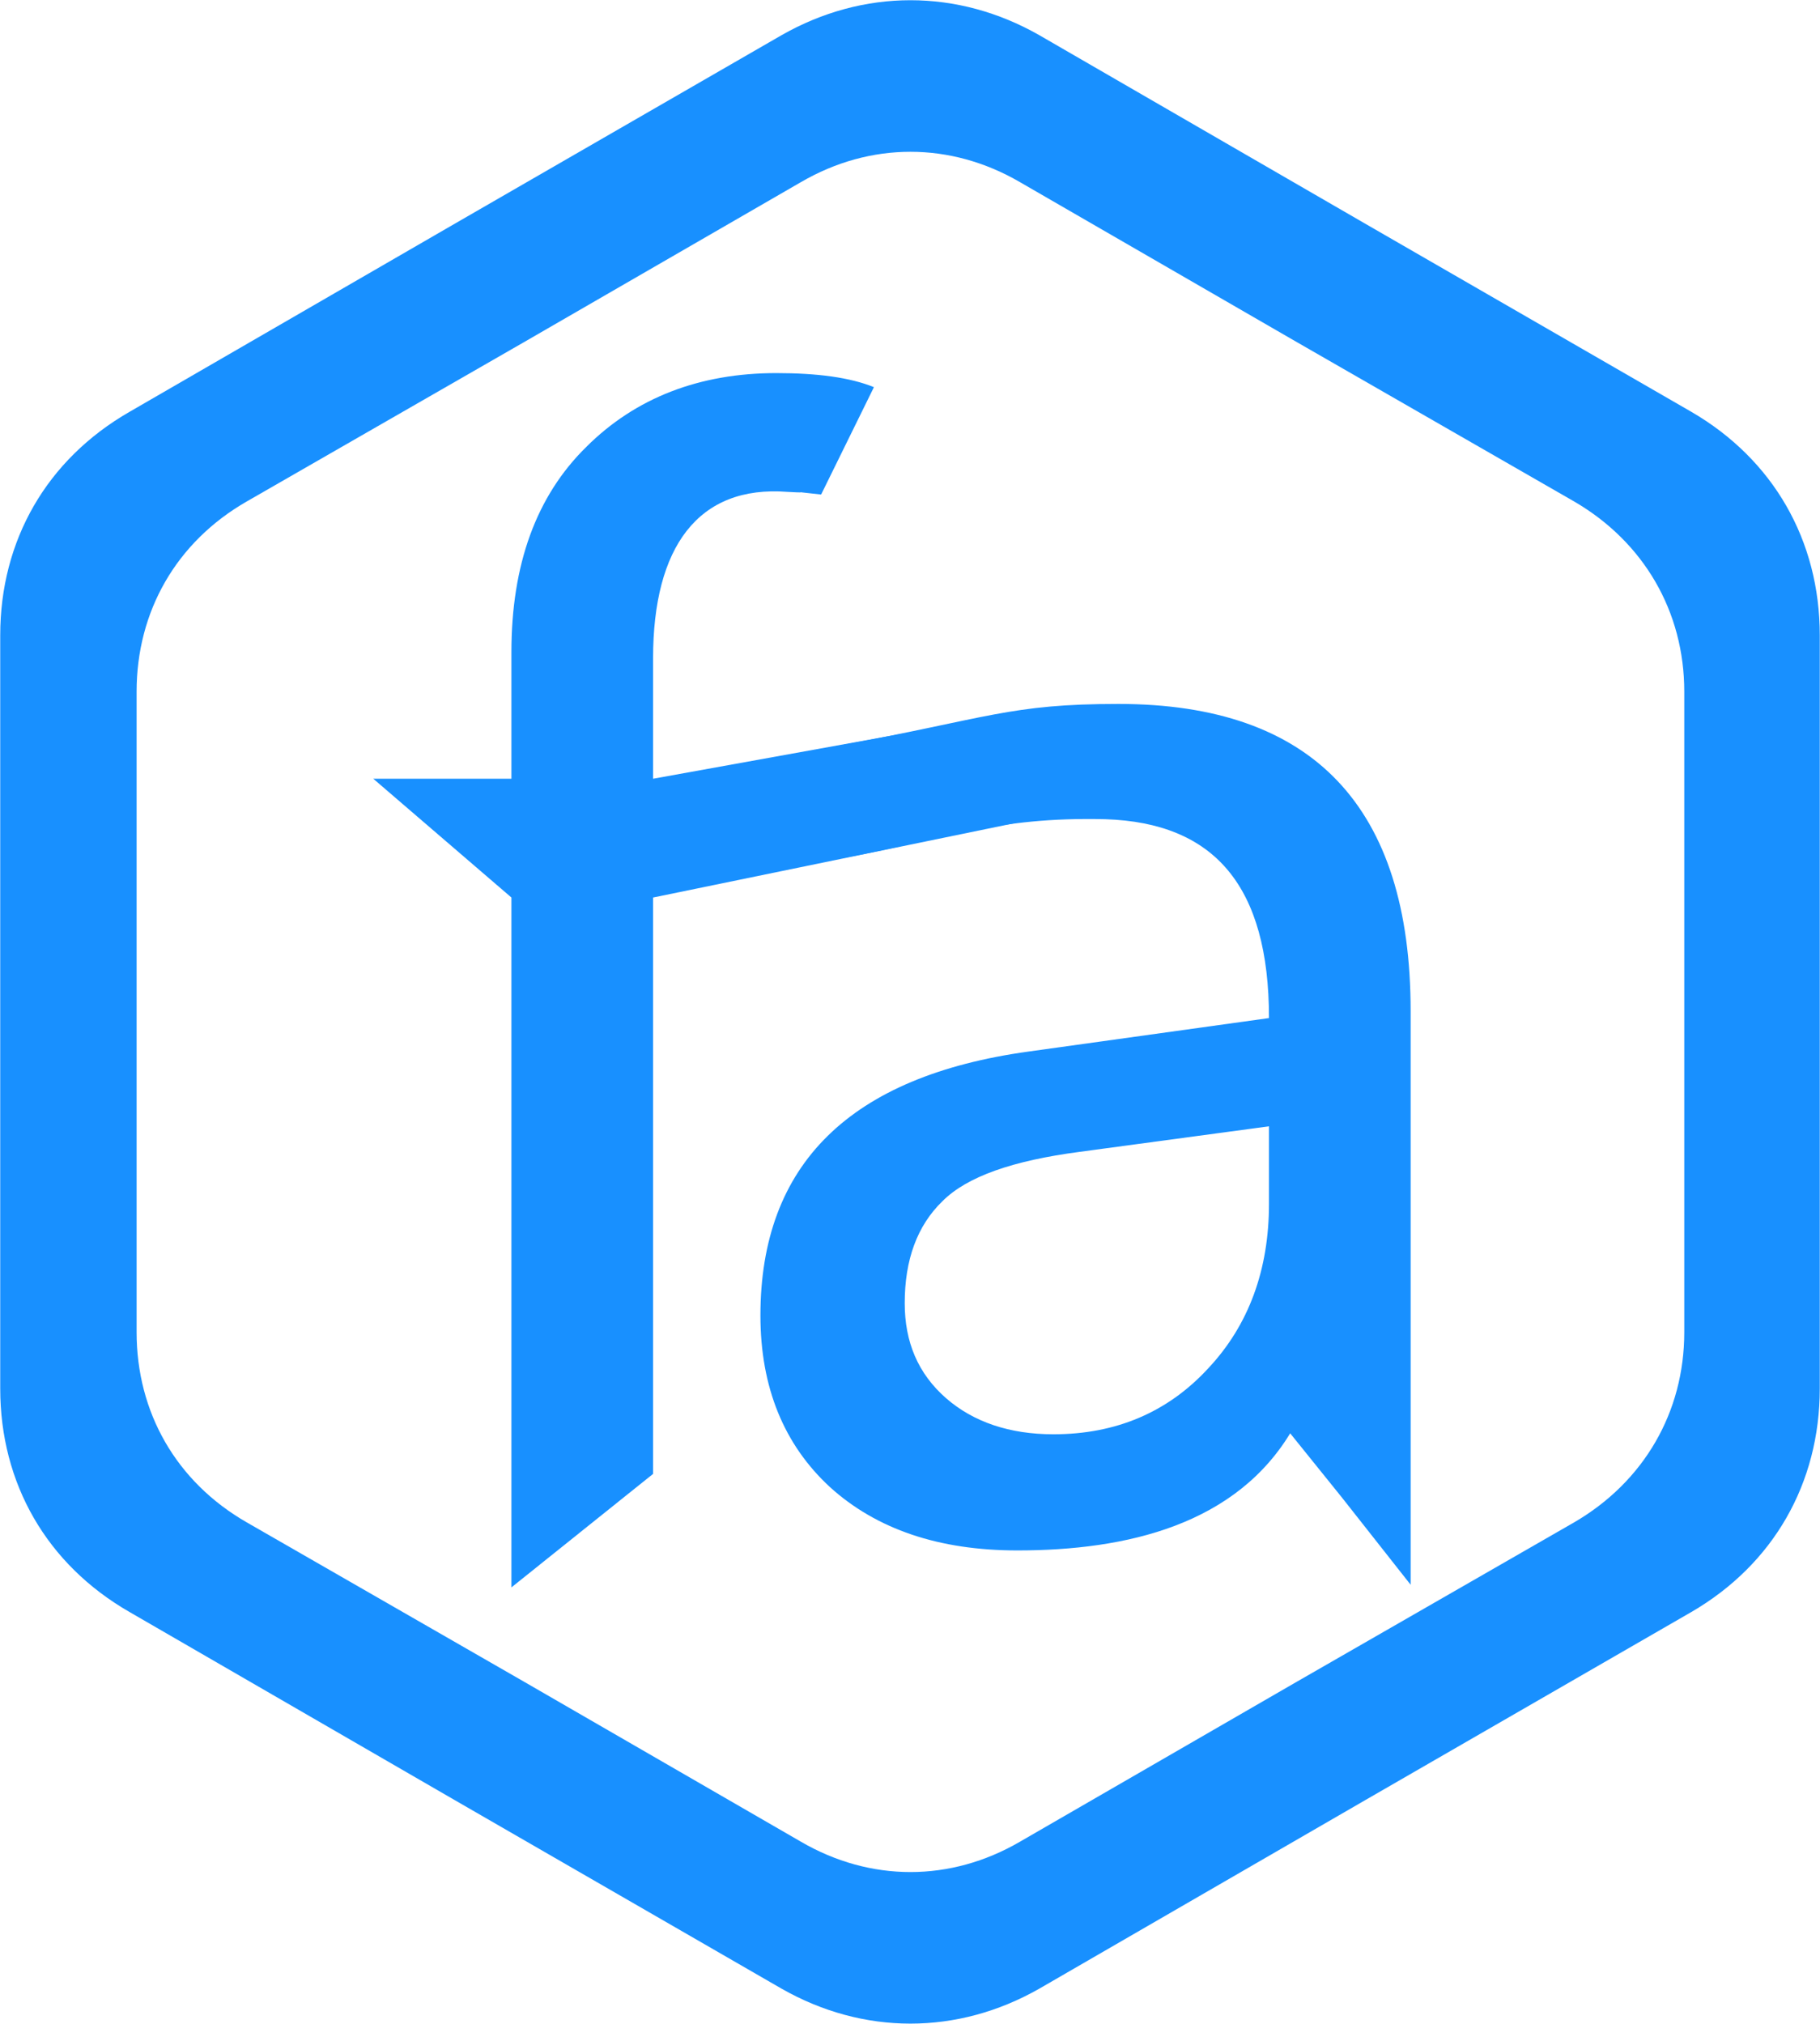 <?xml version="1.0" encoding="UTF-8"?>
<!DOCTYPE svg PUBLIC "-//W3C//DTD SVG 1.1//EN" "http://www.w3.org/Graphics/SVG/1.1/DTD/svg11.dtd">
<!-- Creator: CorelDRAW X8 -->
<svg xmlns="http://www.w3.org/2000/svg" xml:space="preserve" width="141.148mm" height="156.944mm" version="1.1" style="shape-rendering:geometricPrecision; text-rendering:geometricPrecision; image-rendering:optimizeQuality; fill-rule:evenodd; clip-rule:evenodd"
viewBox="0 0 2068 2300"
 xmlns:xlink="http://www.w3.org/1999/xlink">
 <defs>
  <style type="text/css">
   <![CDATA[
    .fil0 {fill:#1890FF}
    .fil1 {fill:#1890FF;fill-rule:nonzero}
   ]]>
  </style>
 </defs>
 <g id="图层_x0020_1">
  <path class="fil0" d="M1181 40l370 214 371 214c93,54 146,146 146,254l0 428 0 428c0,108 -53,200 -146,254l-371 214 -370 214c-93,53 -200,53 -293,0l-371 -214 -370 -214c-94,-54 -147,-146 -147,-254l0 -428 0 -428c0,-108 53,-200 147,-254l370 -214 371 -214c93,-53 200,-53 293,0zm-22 167l315 182 315 181c79,46 125,125 125,216l0 364 0 364c0,91 -46,170 -125,216l-315 181 -315 182c-79,46 -170,46 -249,0l-315 -182 -315 -181c-80,-46 -125,-125 -125,-216l0 -364 0 -364c0,-91 45,-170 125,-216l315 -181 315 -182c79,-46 170,-46 249,0z"/>
  <g id="_2550746854528">
   <path class="fil1" d="M933 562c-47,-5 -3,-1 -38,-3 -102,-8 -153,63 -153,189l0 137 382 -69 41 117 -423 87 0 655 -161 129 0 -784 0 0 -157 -135 157 0 0 -144c0,-99 28,-177 85,-233 56,-56 129,-84 216,-84 47,0 84,5 111,16l-60 122z"/>
   <path class="fil1" d="M950 848c174,-32 197,-48 321,-48 221,0 332,117 332,349 0,197 0,455 0,652l-78 -99 -83 -103 27 25c-63,109 -189,138 -313,138 -89,0 -160,-24 -213,-72 -52,-48 -79,-113 -79,-195 0,-172 102,-272 305,-300l273 -38c0,-150 -62,-222 -186,-226 -126,-3 -181,23 -303,45l-3 -128zm277 461c-76,10 -128,28 -156,56 -29,28 -43,67 -43,116 0,44 15,80 47,108 31,27 72,41 122,41 71,0 130,-25 176,-75 46,-49 69,-112 69,-187l0 -88 -215 29z"/>
  </g>
 </g>
</svg>
